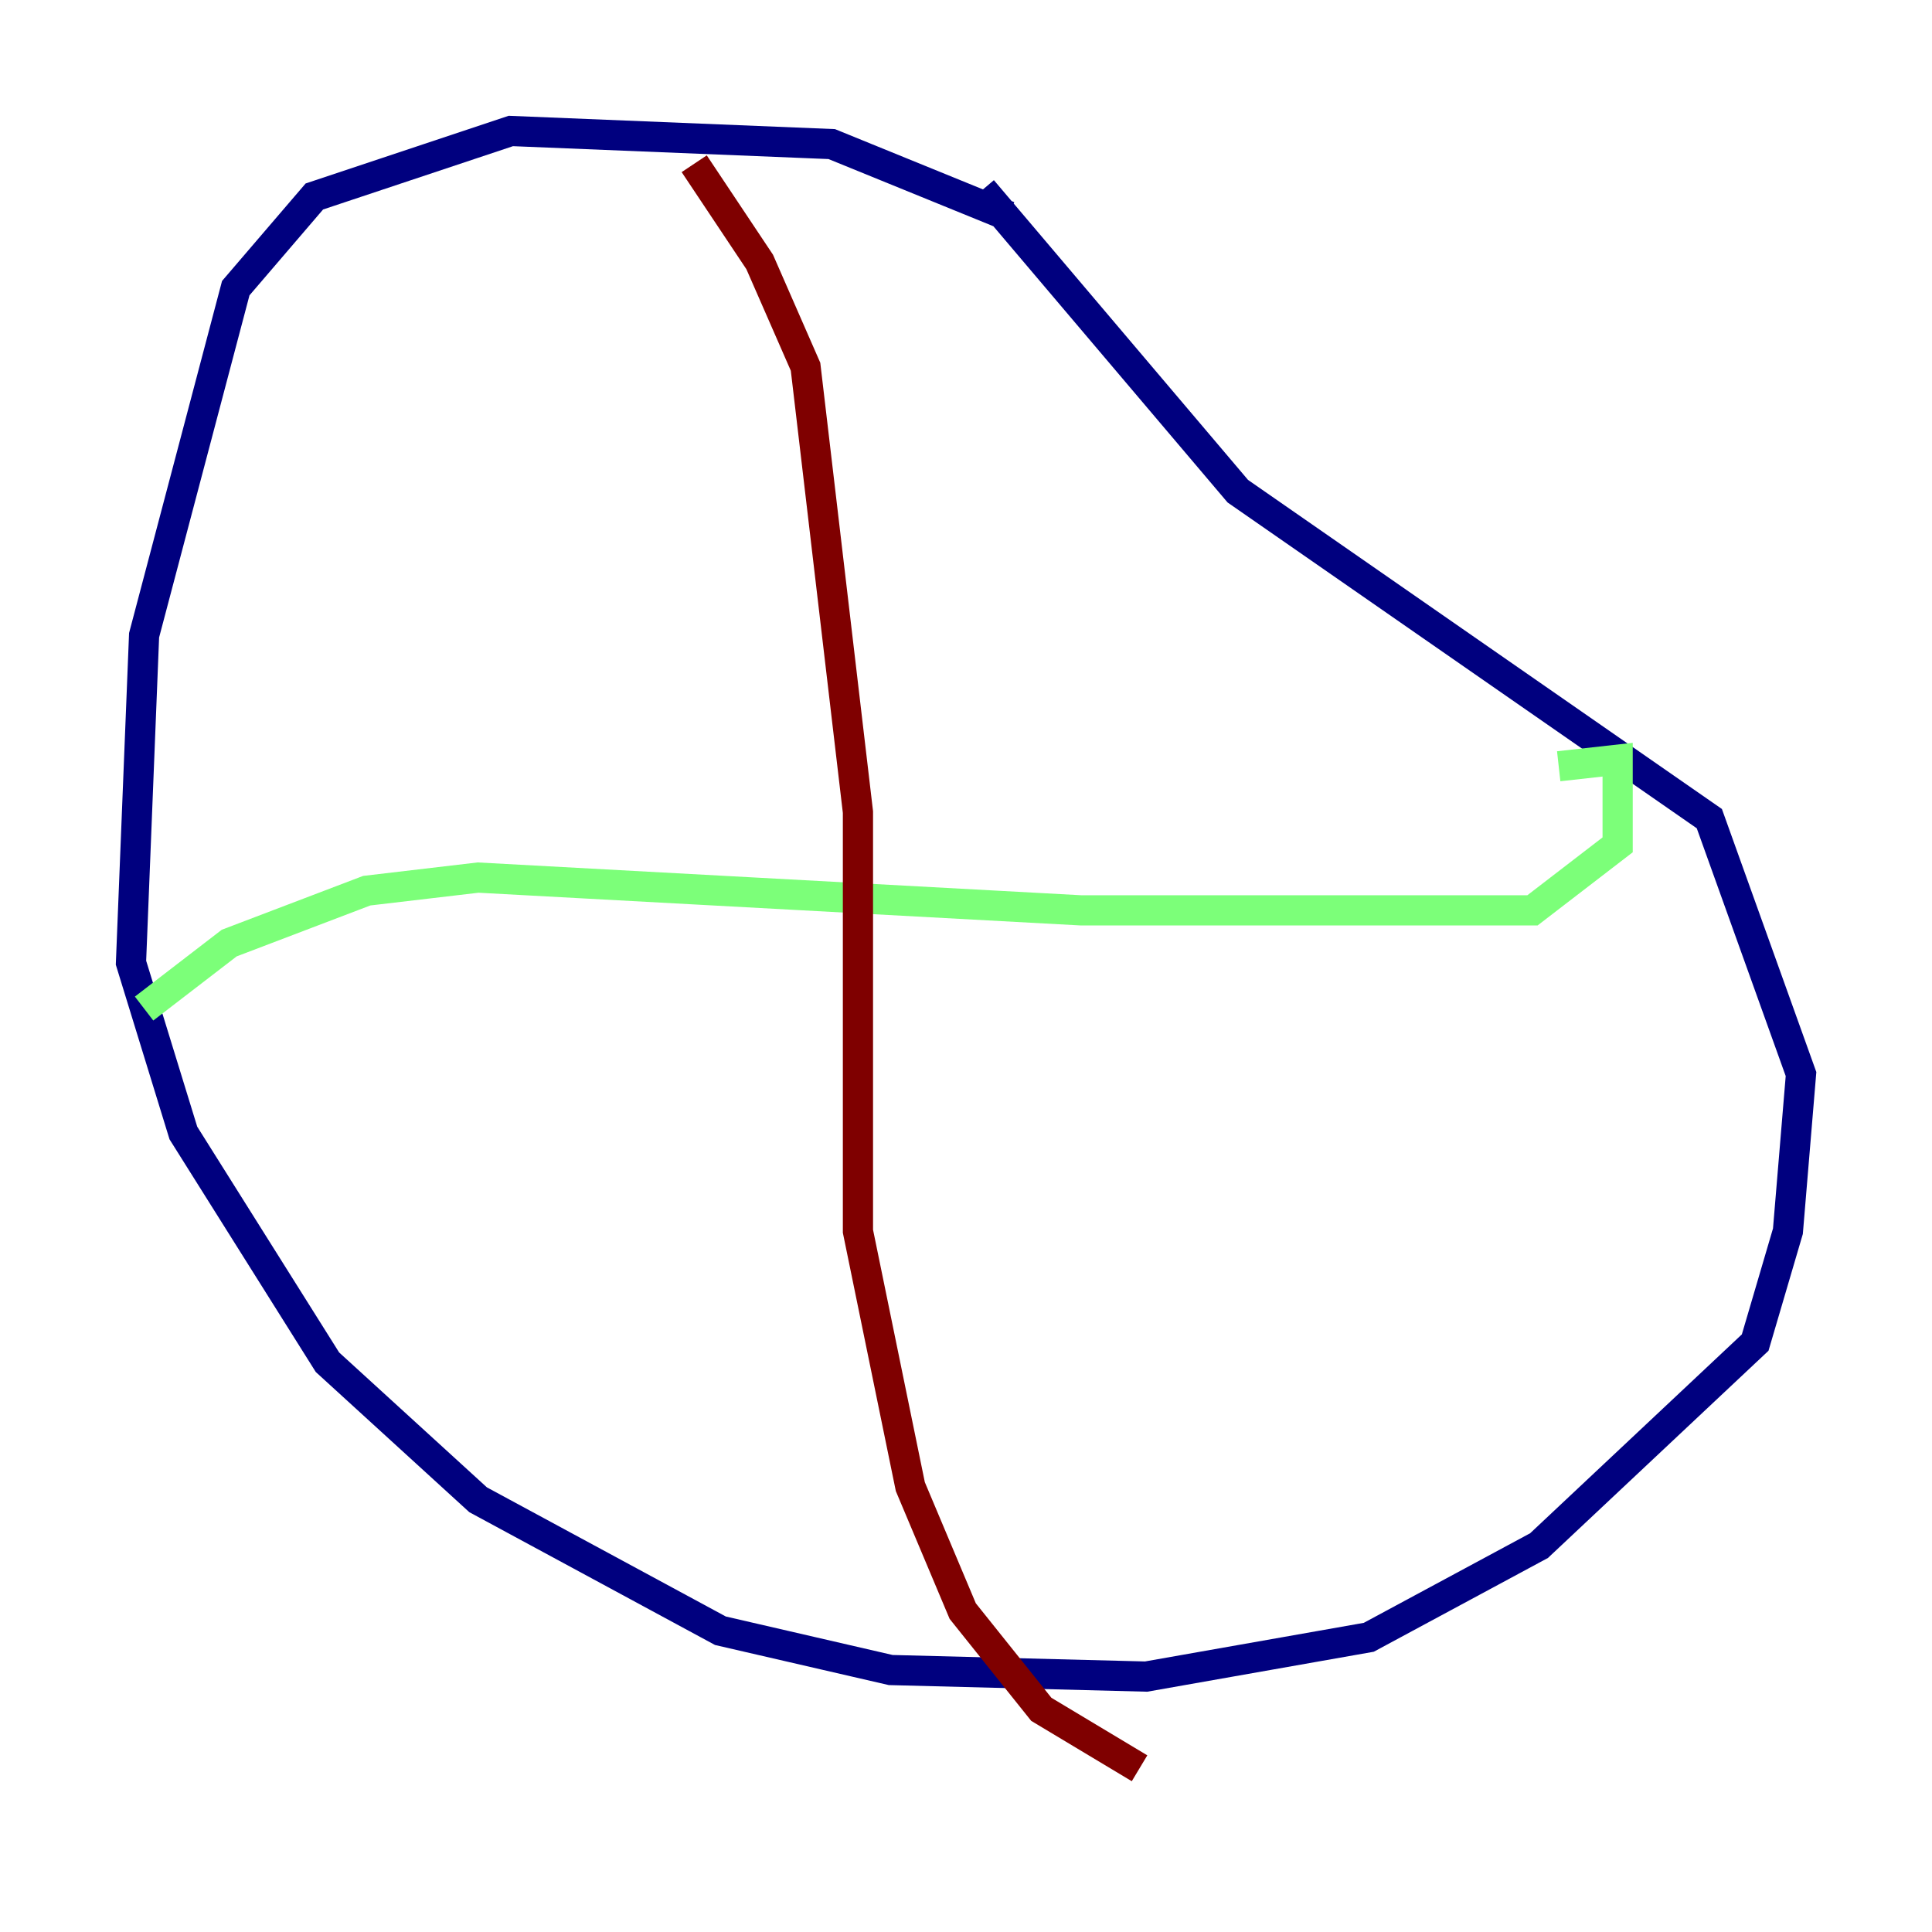 <?xml version="1.0" encoding="utf-8" ?>
<svg baseProfile="tiny" height="128" version="1.2" viewBox="0,0,128,128" width="128" xmlns="http://www.w3.org/2000/svg" xmlns:ev="http://www.w3.org/2001/xml-events" xmlns:xlink="http://www.w3.org/1999/xlink"><defs /><polyline fill="none" points="66.82,14.319 55.105,9.546 33.844,8.678 20.827,13.017 15.62,19.091 9.546,42.088 8.678,63.783 12.149,75.064 21.695,90.251 31.675,99.363 47.729,108.041 59.01,110.644 75.932,111.078 90.685,108.475 101.966,102.4 116.285,88.949 118.454,81.573 119.322,71.159 113.248,54.237 82.007,32.542 65.085,12.583" stroke="#00007f" stroke-width="2" /><polyline fill="none" points="9.546,66.82 15.186,62.481 24.298,59.01 31.675,58.142 71.593,60.312 101.532,60.312 107.173,55.973 107.173,50.332 103.268,50.766" stroke="#7cff79" stroke-width="2" /><polyline fill="none" points="45.993,10.848 50.332,17.356 53.37,24.298 56.841,53.803 56.841,81.573 60.312,98.495 63.783,106.739 68.99,113.248 75.498,117.153" stroke="#7f0000" stroke-width="2" /></svg>